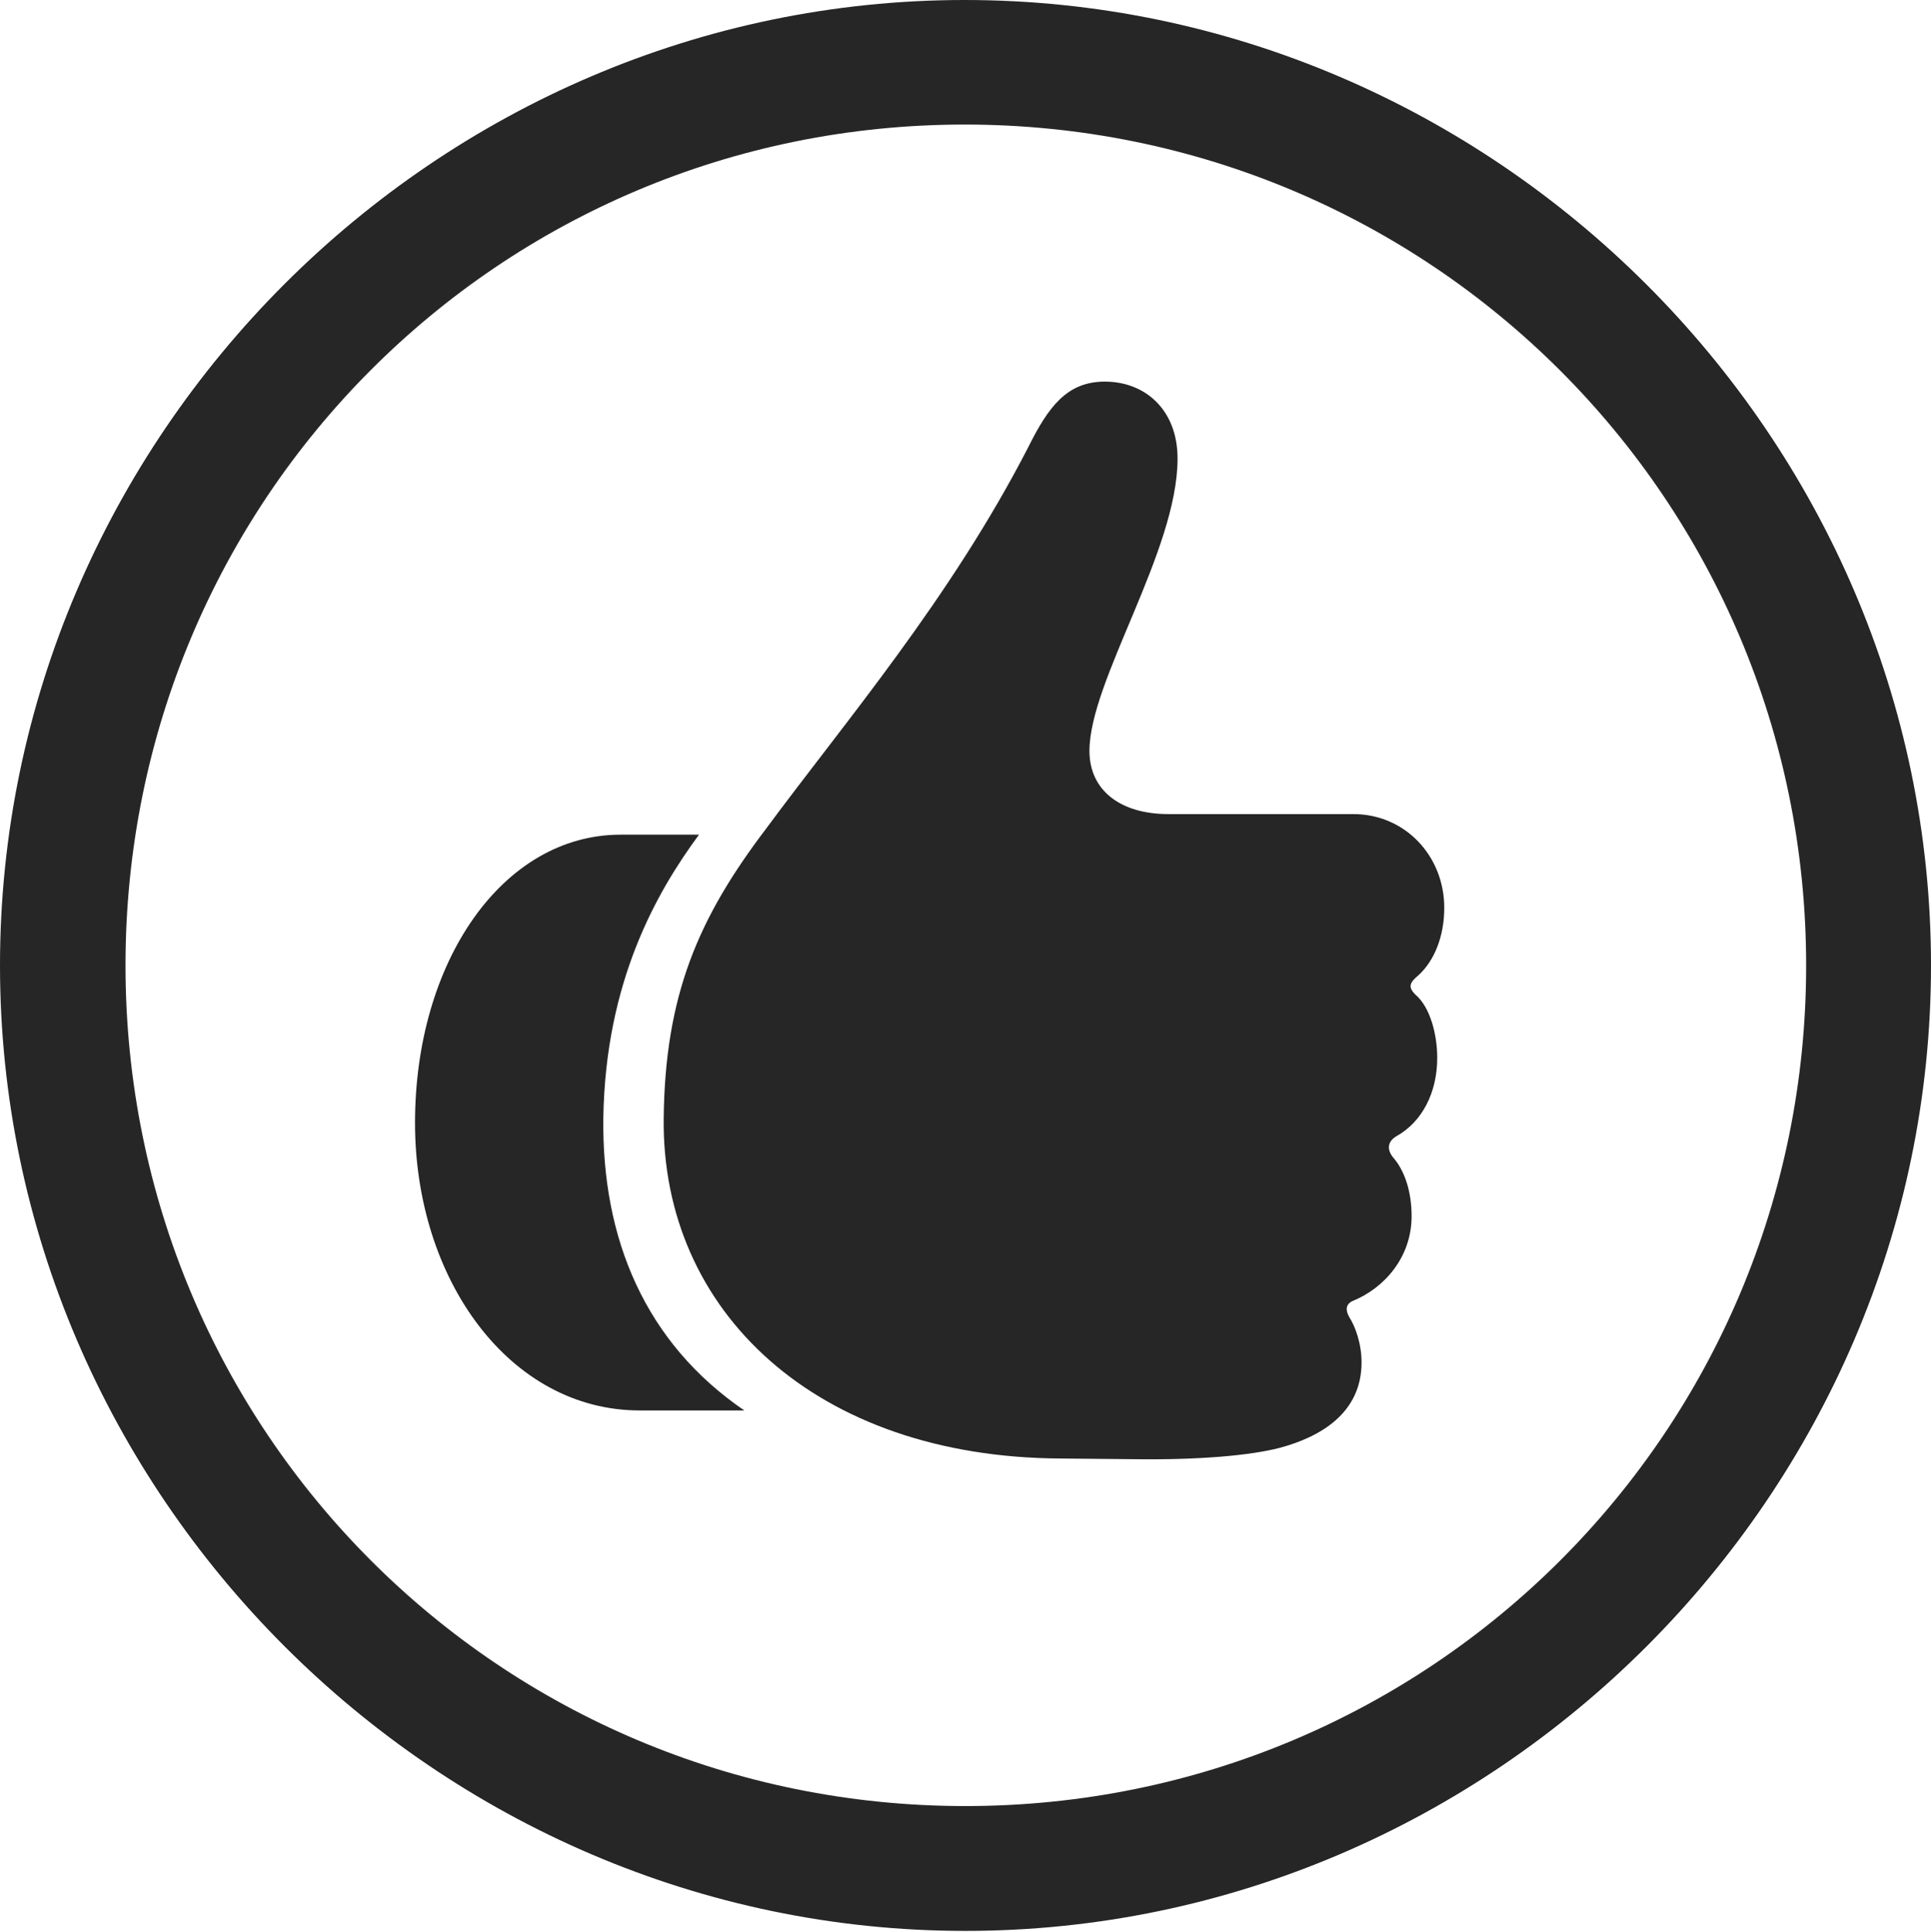<?xml version="1.0" encoding="UTF-8"?>
<!--Generator: Apple Native CoreSVG 232.5-->
<!DOCTYPE svg
PUBLIC "-//W3C//DTD SVG 1.1//EN"
       "http://www.w3.org/Graphics/SVG/1.1/DTD/svg11.dtd">
<svg version="1.1" xmlns="http://www.w3.org/2000/svg" xmlns:xlink="http://www.w3.org/1999/xlink" width="97.96" height="97.993">
 <g>
  <rect height="97.993" opacity="0" width="97.96" x="0" y="0"/>
  <path d="M48.972 97.944C75.825 97.944 97.96 75.776 97.96 48.972C97.96 22.135 75.791 0 48.938 0C22.135 0 0 22.135 0 48.972C0 75.776 22.169 97.944 48.972 97.944ZM48.972 91.611C25.35 91.611 6.367 72.594 6.367 48.972C6.367 25.35 25.316 6.318 48.938 6.318C72.561 6.318 91.626 25.35 91.626 48.972C91.626 72.594 72.594 91.611 48.972 91.611Z" fill="#000000" fill-opacity="0.85"/>
  <path d="M21.054 56.955C21.054 64.91 25.855 71.544 32.458 71.544L37.758 71.544C32.727 68.107 30.525 62.837 30.607 56.695C30.72 49.782 33.305 45.265 35.46 42.338L31.485 42.338C25.498 42.338 21.054 48.777 21.054 56.955ZM33.669 56.744C33.568 66.518 41.392 73.918 53.803 73.982L57.461 74.016C60.891 74.064 63.445 73.82 64.892 73.448C66.991 72.893 69.072 71.675 69.072 69.106C69.072 68.163 68.764 67.299 68.441 66.796C68.246 66.439 68.276 66.161 68.603 65.999C70.21 65.353 71.611 63.787 71.611 61.691C71.611 60.485 71.285 59.396 70.65 58.682C70.342 58.276 70.406 57.882 70.86 57.623C72.13 56.906 72.911 55.444 72.911 53.656C72.911 52.469 72.554 51.102 71.822 50.467C71.416 50.077 71.495 49.851 71.968 49.461C72.749 48.743 73.268 47.523 73.268 46.046C73.268 43.424 71.285 41.294 68.651 41.294L59.268 41.294C56.842 41.294 55.268 40.092 55.268 38.09C55.268 34.529 59.738 27.959 59.738 23.26C59.738 20.804 58.111 19.357 56.045 19.357C54.126 19.357 53.183 20.642 52.176 22.659C48.206 30.382 42.857 36.629 38.856 42.045C35.427 46.565 33.736 50.467 33.669 56.744Z" fill="#000000" fill-opacity="0.85"/>
 </g>
</svg>
